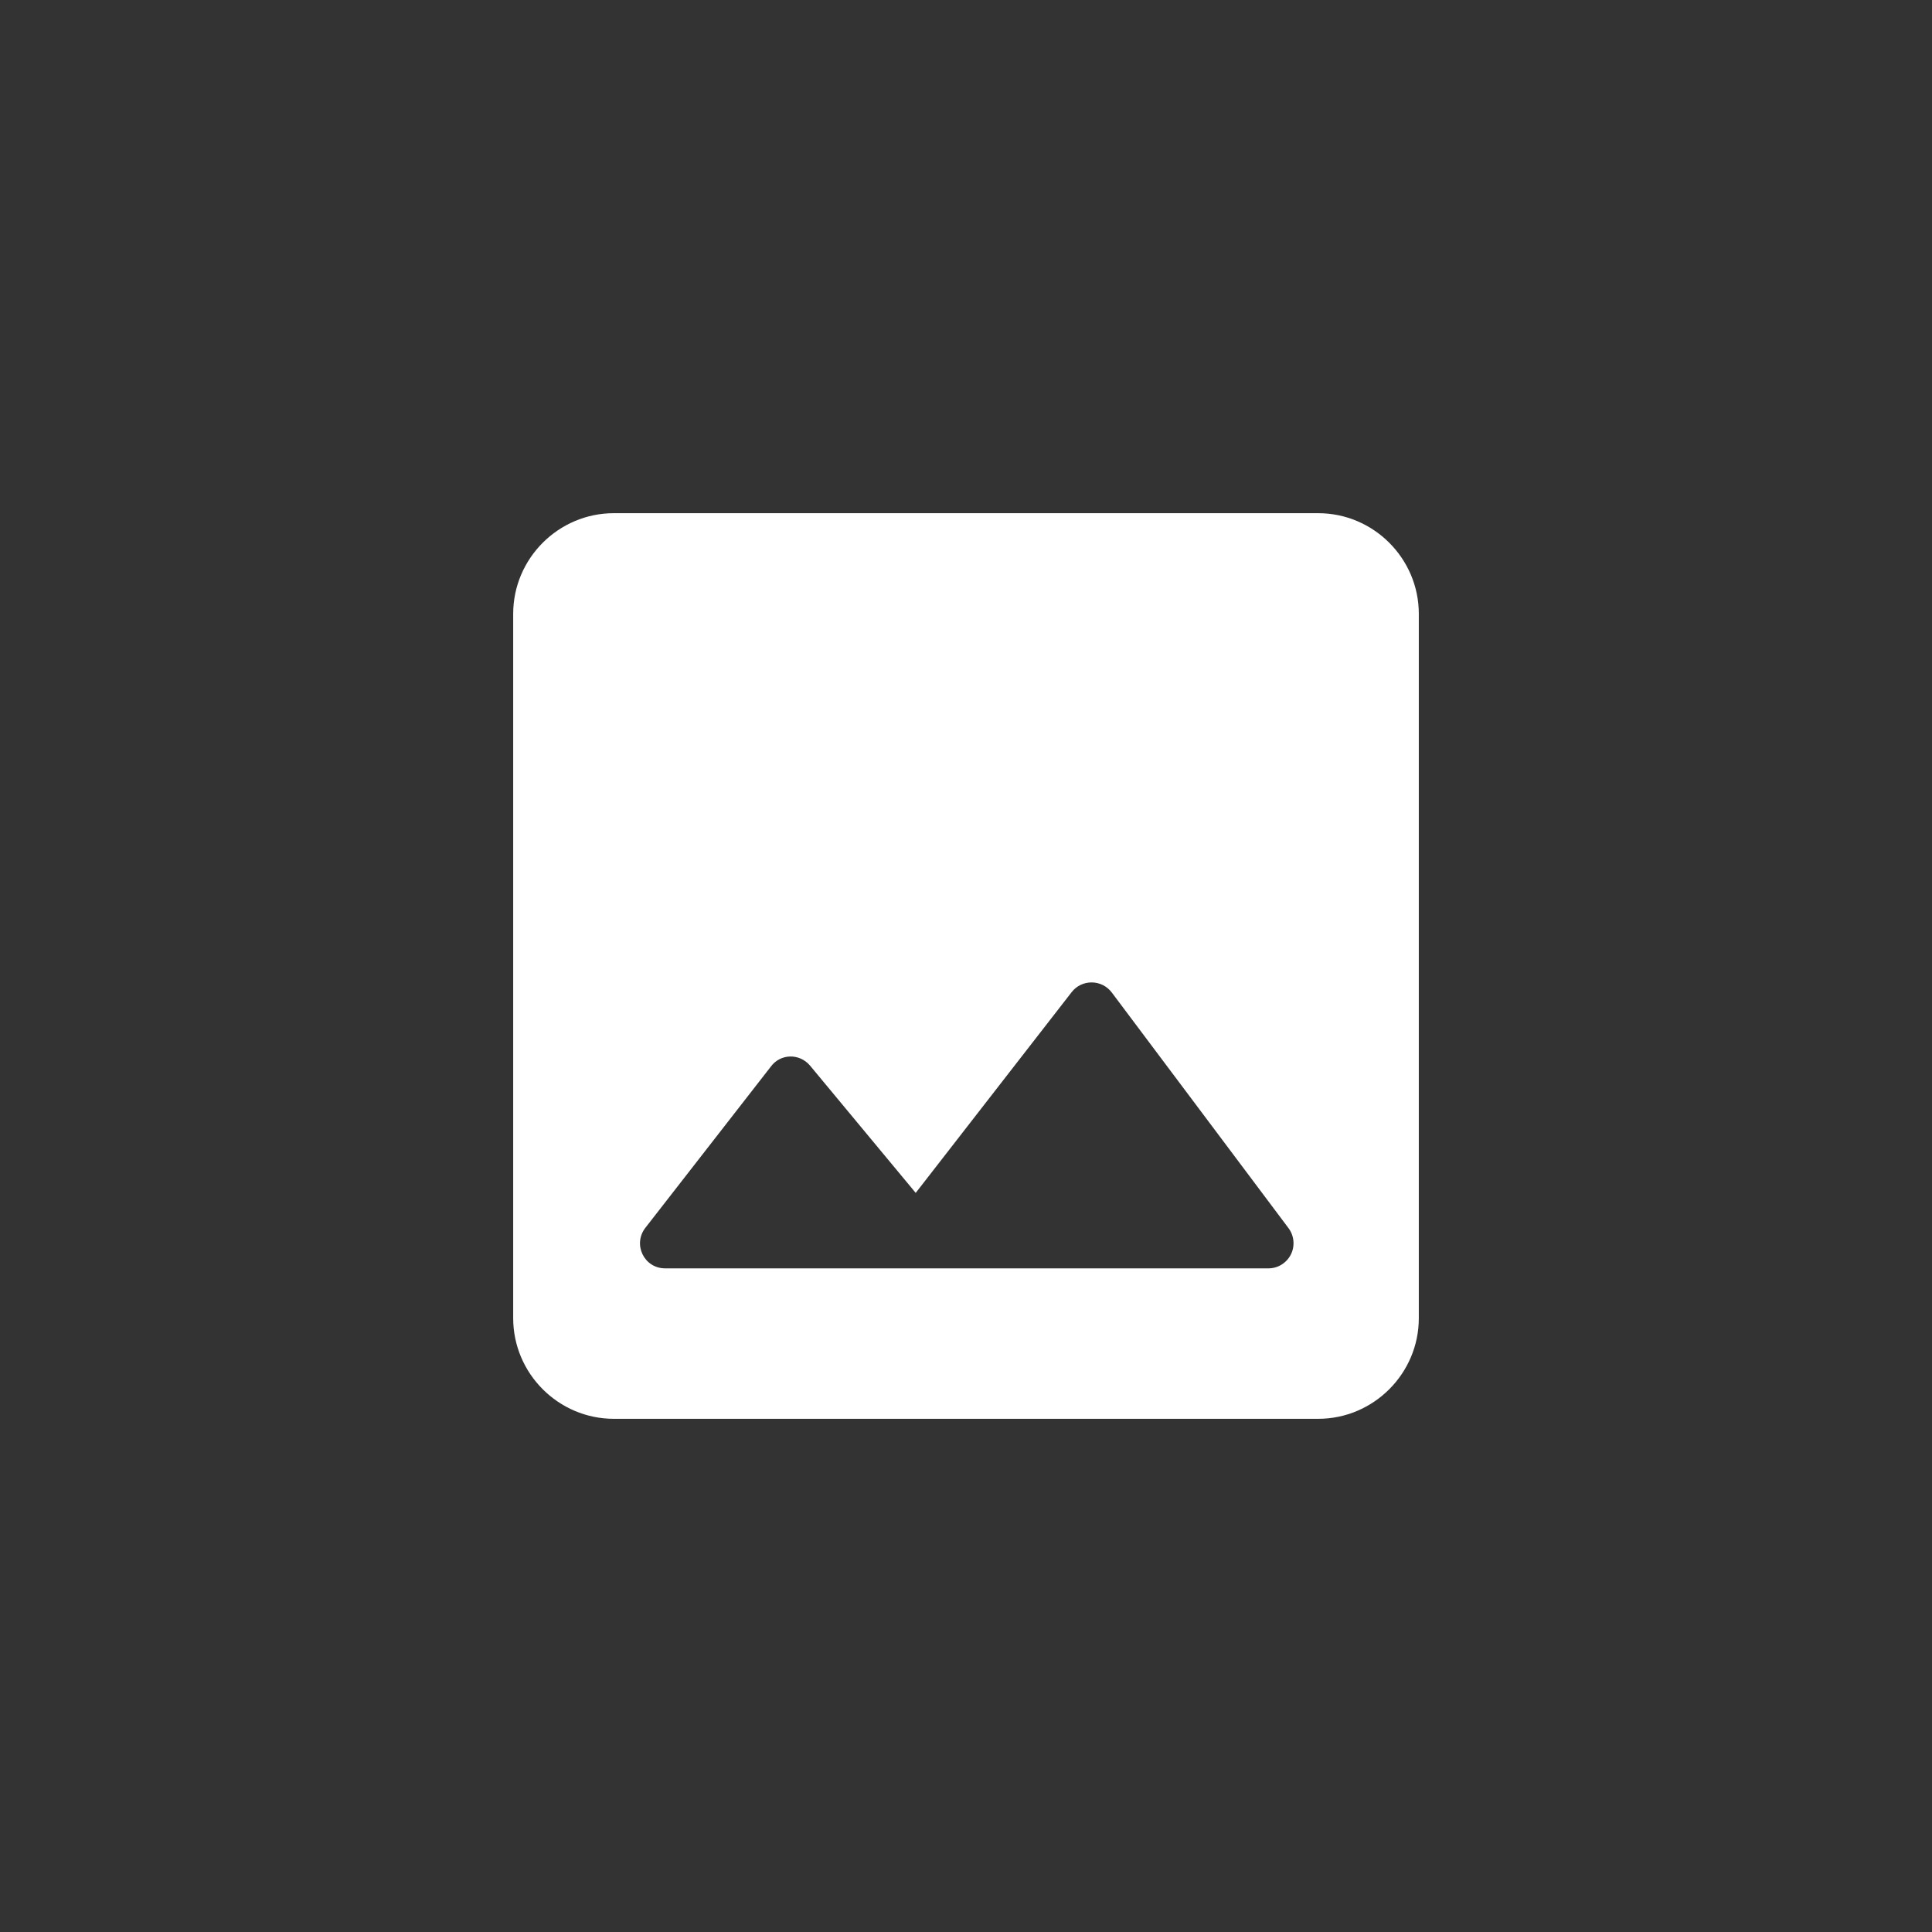 <svg width="32" height="32" viewBox="0 0 32 32" fill="none" xmlns="http://www.w3.org/2000/svg">
<rect x="0" y="0" width="32" height="32" fill="#333333" stroke="none"/>
<path d="M23.5 21.833V10.167C23.5 9.25 22.75 8.5 21.833 8.5H10.167C9.25 8.5 8.5 9.25 8.5 10.167V21.833C8.5 22.75 9.25 23.5 10.167 23.5H21.833C22.75 23.5 23.5 22.75 23.5 21.833ZM13.417 17.65L15.167 19.758L17.75 16.433C17.917 16.217 18.25 16.217 18.417 16.442L21.342 20.342C21.388 20.404 21.416 20.477 21.423 20.554C21.43 20.631 21.416 20.709 21.381 20.778C21.346 20.847 21.293 20.905 21.227 20.946C21.162 20.987 21.086 21.008 21.008 21.008H11.017C10.667 21.008 10.475 20.608 10.692 20.333L12.767 17.667C12.925 17.45 13.242 17.442 13.417 17.65Z" fill="white"/>
</svg>
